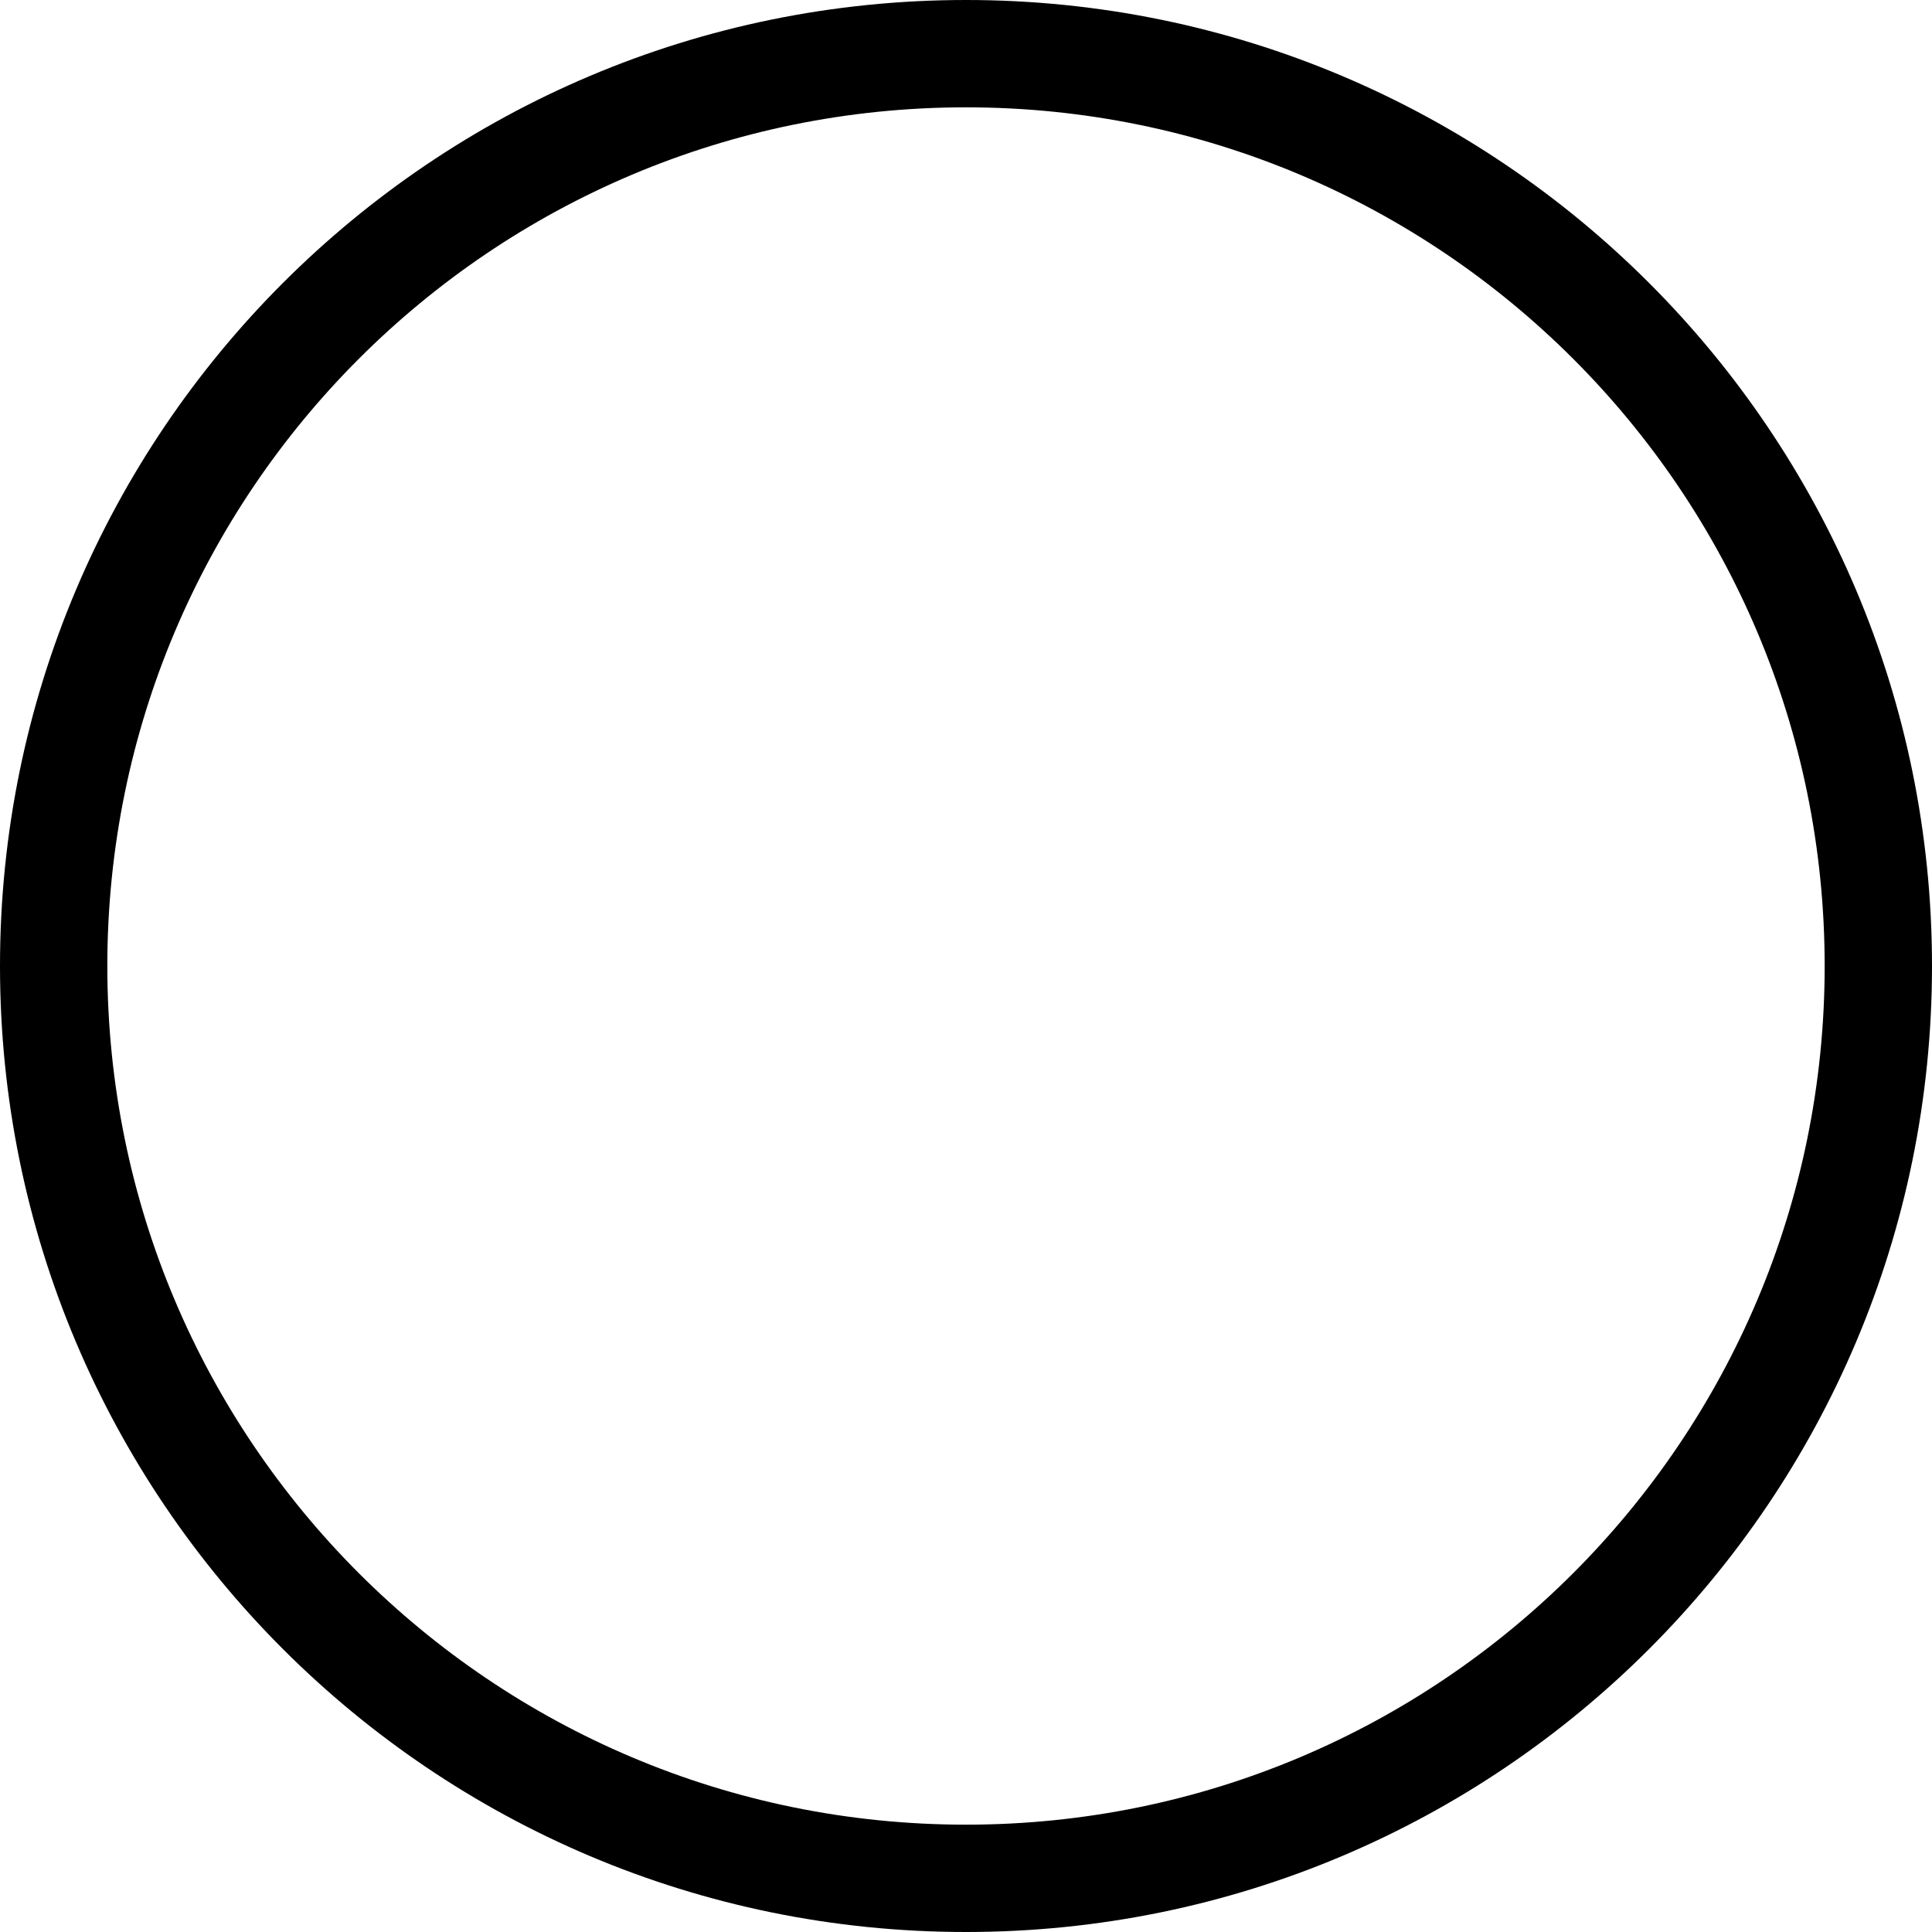 <?xml version="1.0" standalone="no"?><!DOCTYPE svg PUBLIC "-//W3C//DTD SVG 1.1//EN" "http://www.w3.org/Graphics/SVG/1.1/DTD/svg11.dtd"><svg t="1588082534836" class="icon" viewBox="0 0 1024 1024" version="1.1" xmlns="http://www.w3.org/2000/svg" p-id="802" xmlns:xlink="http://www.w3.org/1999/xlink" width="32" height="32"><defs><style type="text/css"></style></defs><path d="M512 1024C229.234 1024 0 794.766 0 512S229.234 0 512 0s512 229.234 512 512-229.234 512-512 512z m0-56.889c251.364 0 455.111-203.748 455.111-455.111S763.364 56.889 512 56.889 56.889 260.636 56.889 512s203.748 455.111 455.111 455.111z" p-id="803"></path></svg>